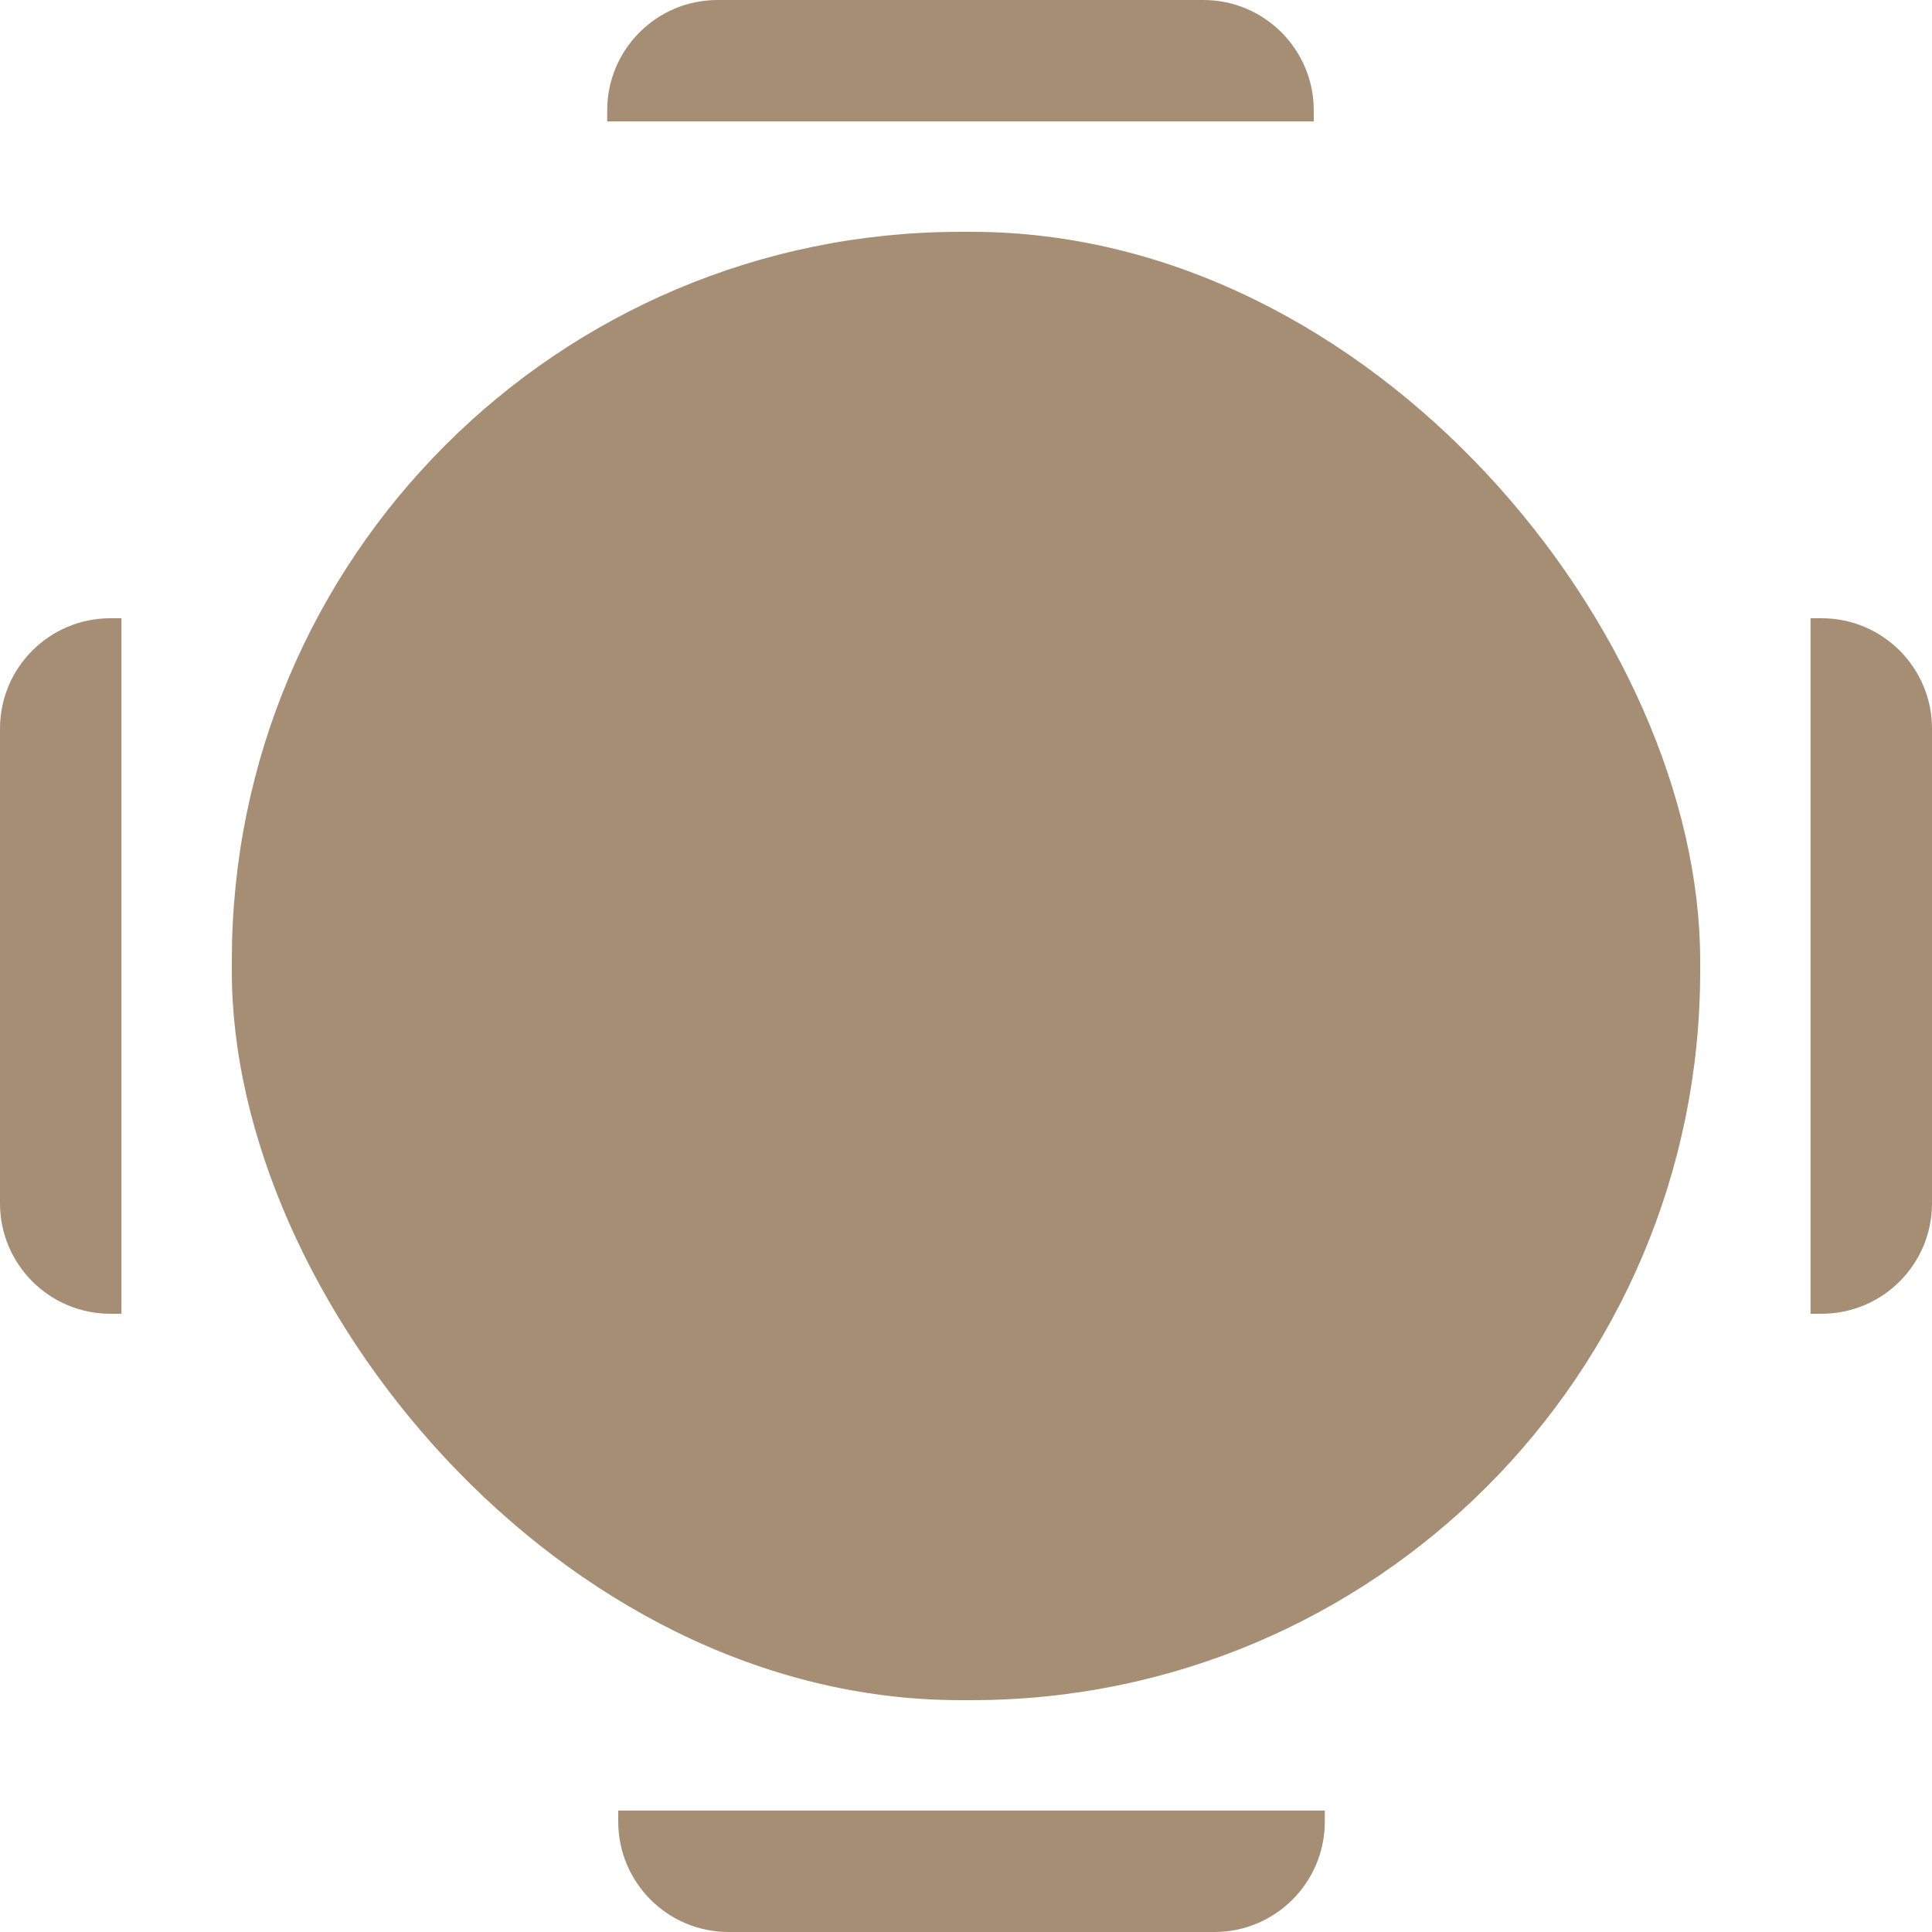 <svg width="175" height="175" viewBox="0 0 175 175" fill="none" xmlns="http://www.w3.org/2000/svg">
<rect x="21" y="21" width="133" height="133" rx="66" fill="#A58E74"/>
<path d="M55 10C55 4.477 59.477 0 65 0H109C114.523 0 119 4.477 119 10V11H55V10Z" fill="#A58E74"/>
<path d="M165 56C170.523 56 175 60.477 175 66V109C175 114.523 170.523 119 165 119H164V56H165Z" fill="#A58E74"/>
<path d="M120 165C120 170.523 115.523 175 110 175H66C60.477 175 56 170.523 56 165V164H120V165Z" fill="#A58E74"/>
<path d="M10 119C4.477 119 0 114.523 0 109L0 66C0 60.477 4.477 56 10 56H11L11 119H10Z" fill="#A58E74"/>
</svg>
